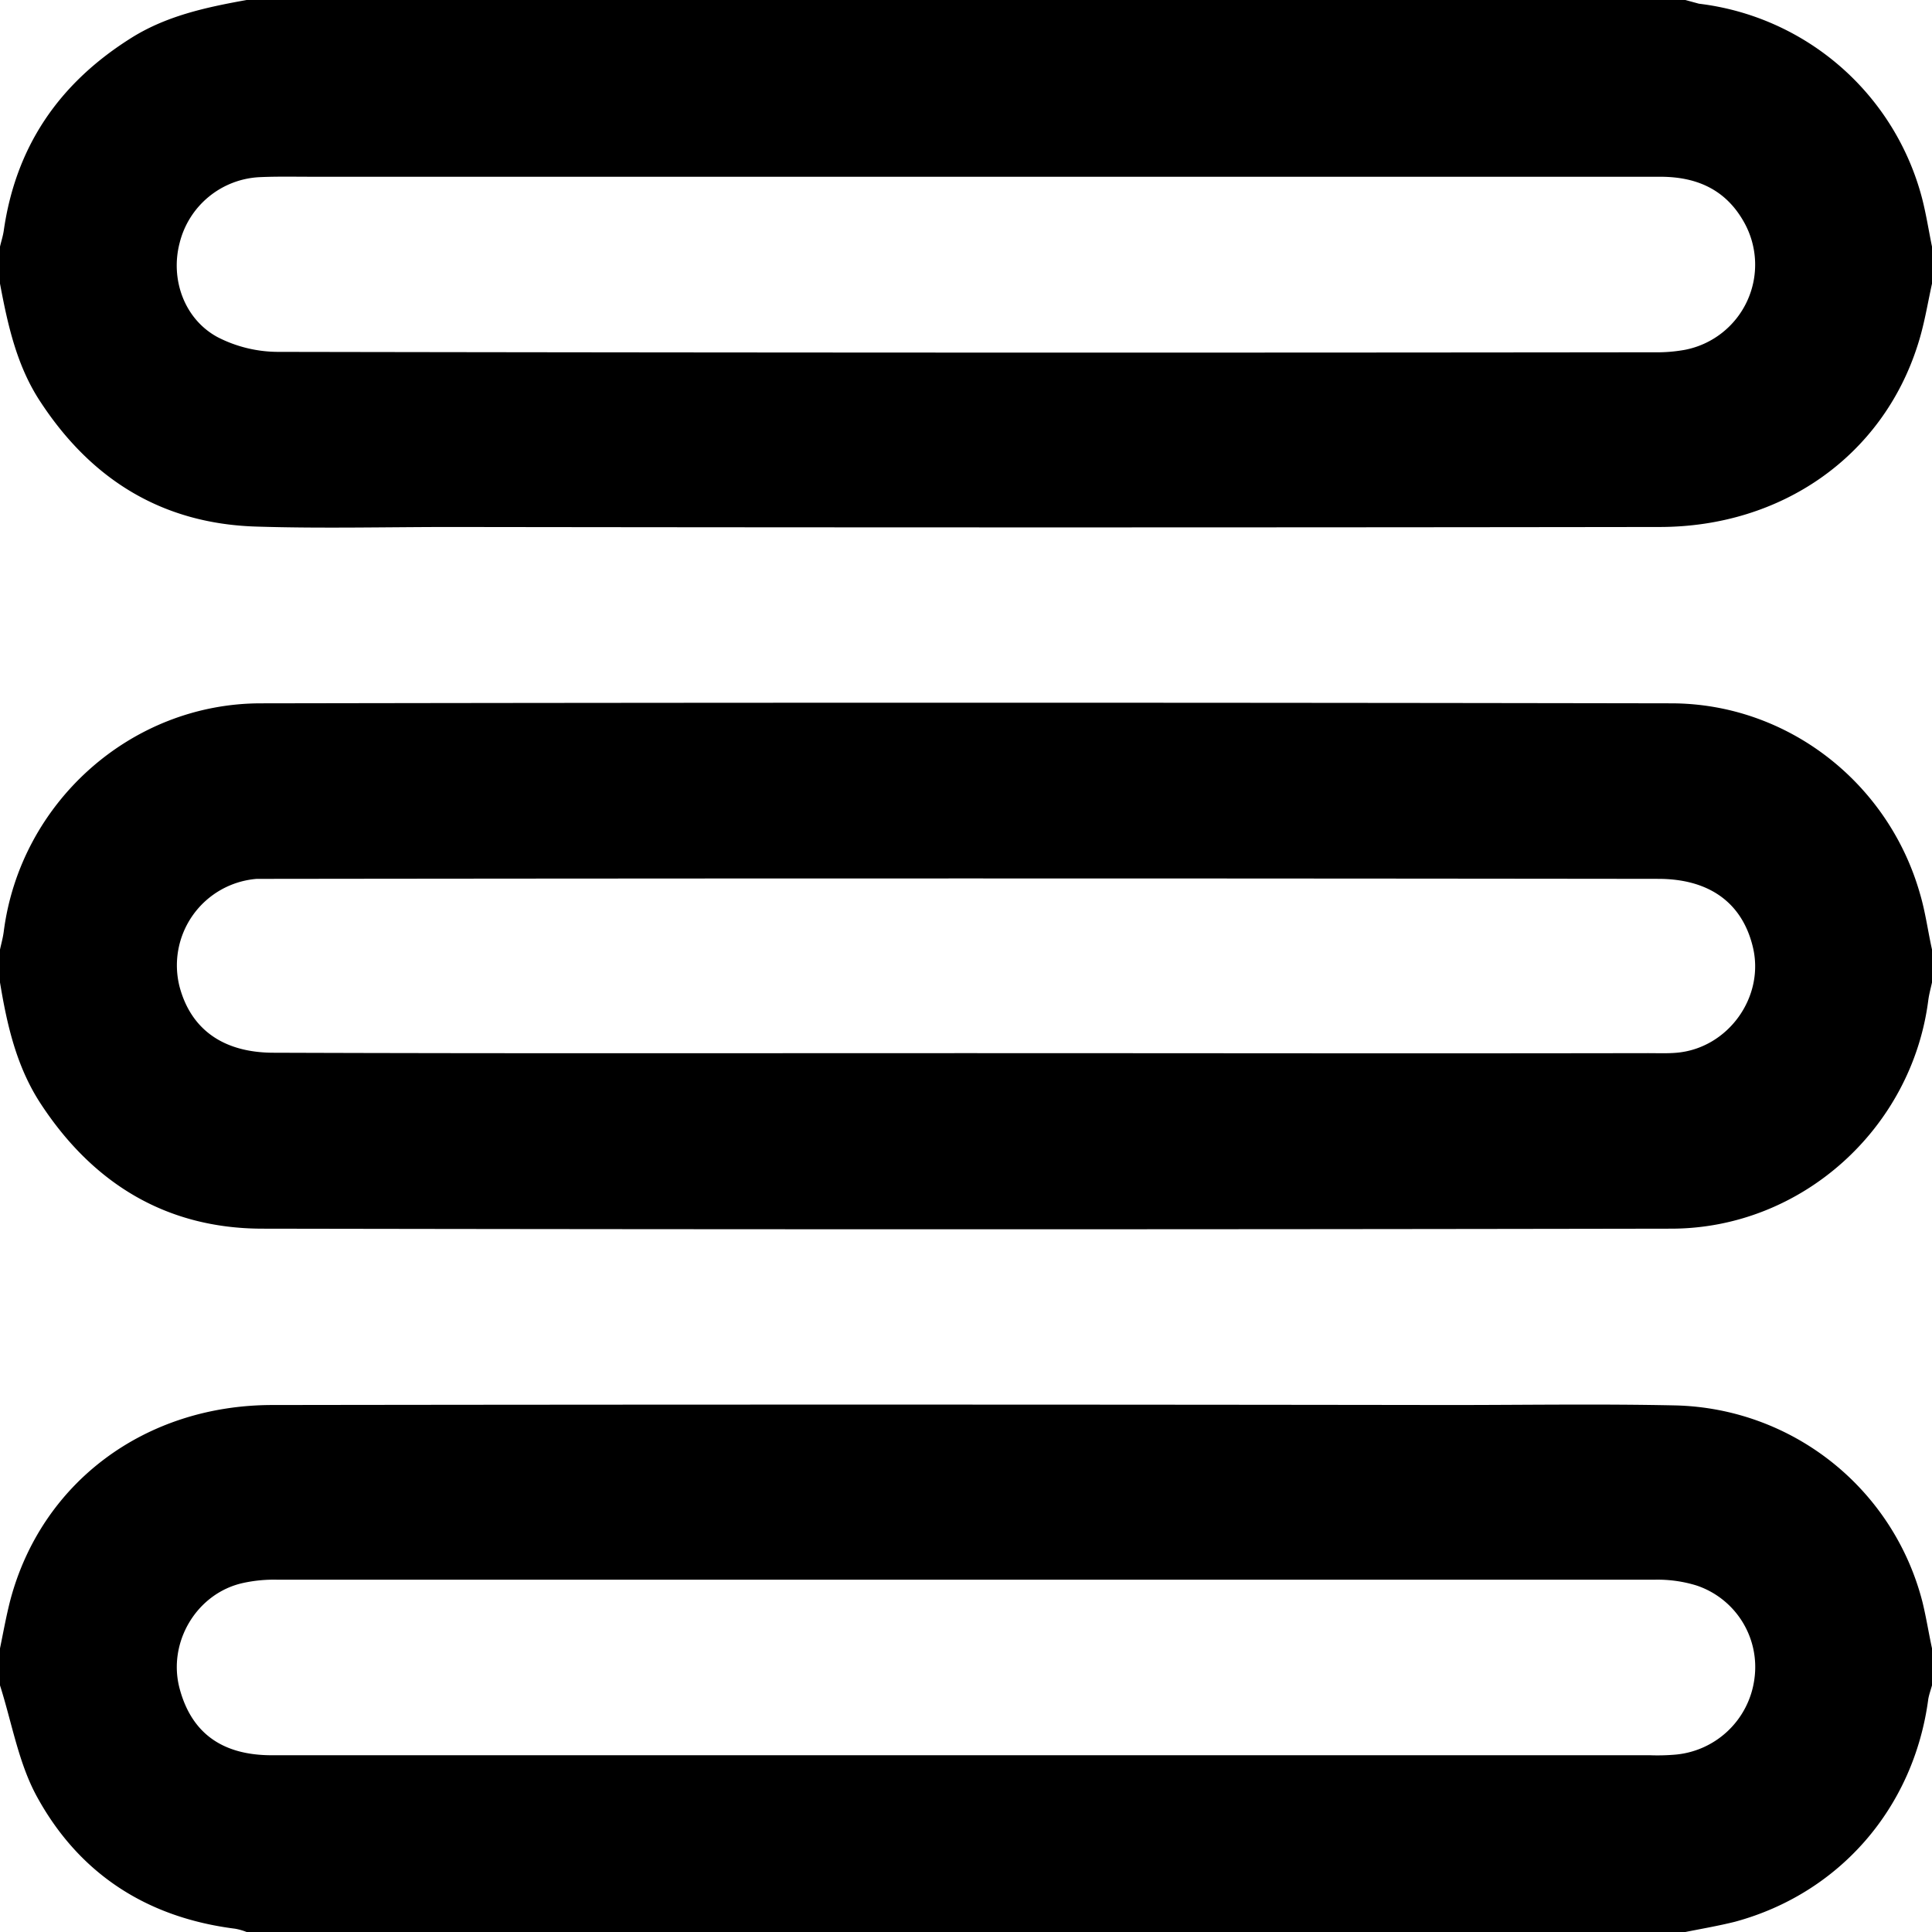 <svg xmlns="http://www.w3.org/2000/svg" viewBox="0 0 470 470"><title>menu</title><path d="M166,405v-8c.3-1.4.7-2.8.9-4.3,4-31.4,30.9-55.6,62.6-55.6q171.6-.3,343,0c28.2,0,52.9,19.2,60.6,46.4,1.3,4.4,1.9,9,2.9,13.5v8c-.3,1.4-.7,2.8-.9,4.3-4,31.3-30.9,55.6-62.6,55.6q-171.5.3-342.9,0c-23.2-.1-41-11-53.7-30.4C170,425.5,167.7,415.3,166,405Zm235,17.2c55.3,0,110.6.1,165.9,0,2.4,0,4.7.1,7-.1,12.5-1.1,21.5-13.6,18.5-25.8-2.6-10.7-10.6-16.5-23-16.5q-168.4-.2-336.9,0h-4a21.1,21.1,0,0,0-18.8,26.3c2.8,10.4,10.7,16,22.9,16C288.8,422.3,344.9,422.2,401,422.2Z" transform="translate(-166 -166)"/><path d="M576,636H226a14.7,14.7,0,0,0-2.8-.8c-21.4-2.7-37.9-13.3-48.2-32.1-4.5-8.2-6.1-18-9-27.1v-9c.8-3.9,1.5-7.8,2.5-11.7,7.6-28.7,32.8-47.5,63.8-47.5q143.3-.2,286.4,0c18.4,0,36.7-.3,55,.1a63.6,63.6,0,0,1,60,47.9c.9,3.7,1.5,7.5,2.3,11.2v9c-.3,1.1-.7,2.2-.9,3.3-3.5,26.5-21.6,47.3-47,54.2C584.1,634.5,580,635.2,576,636ZM401,593H567.4a50,50,0,0,0,5.5-.1,21.3,21.3,0,0,0,19.9-18.5,20.9,20.9,0,0,0-14.1-22.7,32.1,32.1,0,0,0-10.3-1.4H233.6a35,35,0,0,0-8.5.8c-11.3,2.5-18.4,14.5-15.4,25.7S220.5,593,232.1,593Z" transform="translate(-166 -166)"/><path d="M226,166H576l3.3.9a64,64,0,0,1,54.3,47.4c1,3.9,1.6,7.8,2.4,11.7v9c-1.1,5-1.9,10.1-3.5,15-8.6,27-33.1,44.2-62.8,44.2q-146.9.2-293.9,0c-15.9,0-31.7.4-47.5-.1-22.7-.7-39.9-11.3-52.3-30.1-5.9-8.8-8.1-18.9-10-29v-9c.3-1.3.7-2.5.9-3.8,2.9-20.4,13.3-35.7,30.6-46.7C206.2,169.9,216,167.8,226,166Zm175.5,43H242.1c-4.4,0-8.7-.1-13,.1a21.1,21.1,0,0,0-19.4,16c-2.3,8.8,1.1,18.5,9.2,22.9a32.3,32.3,0,0,0,14.7,3.6q167.4.3,334.8.1a38,38,0,0,0,7.5-.6,21.1,21.1,0,0,0,14.4-31c-4.4-7.9-11.4-11.1-20.4-11.1Z" transform="translate(-166 -166)"/></svg>